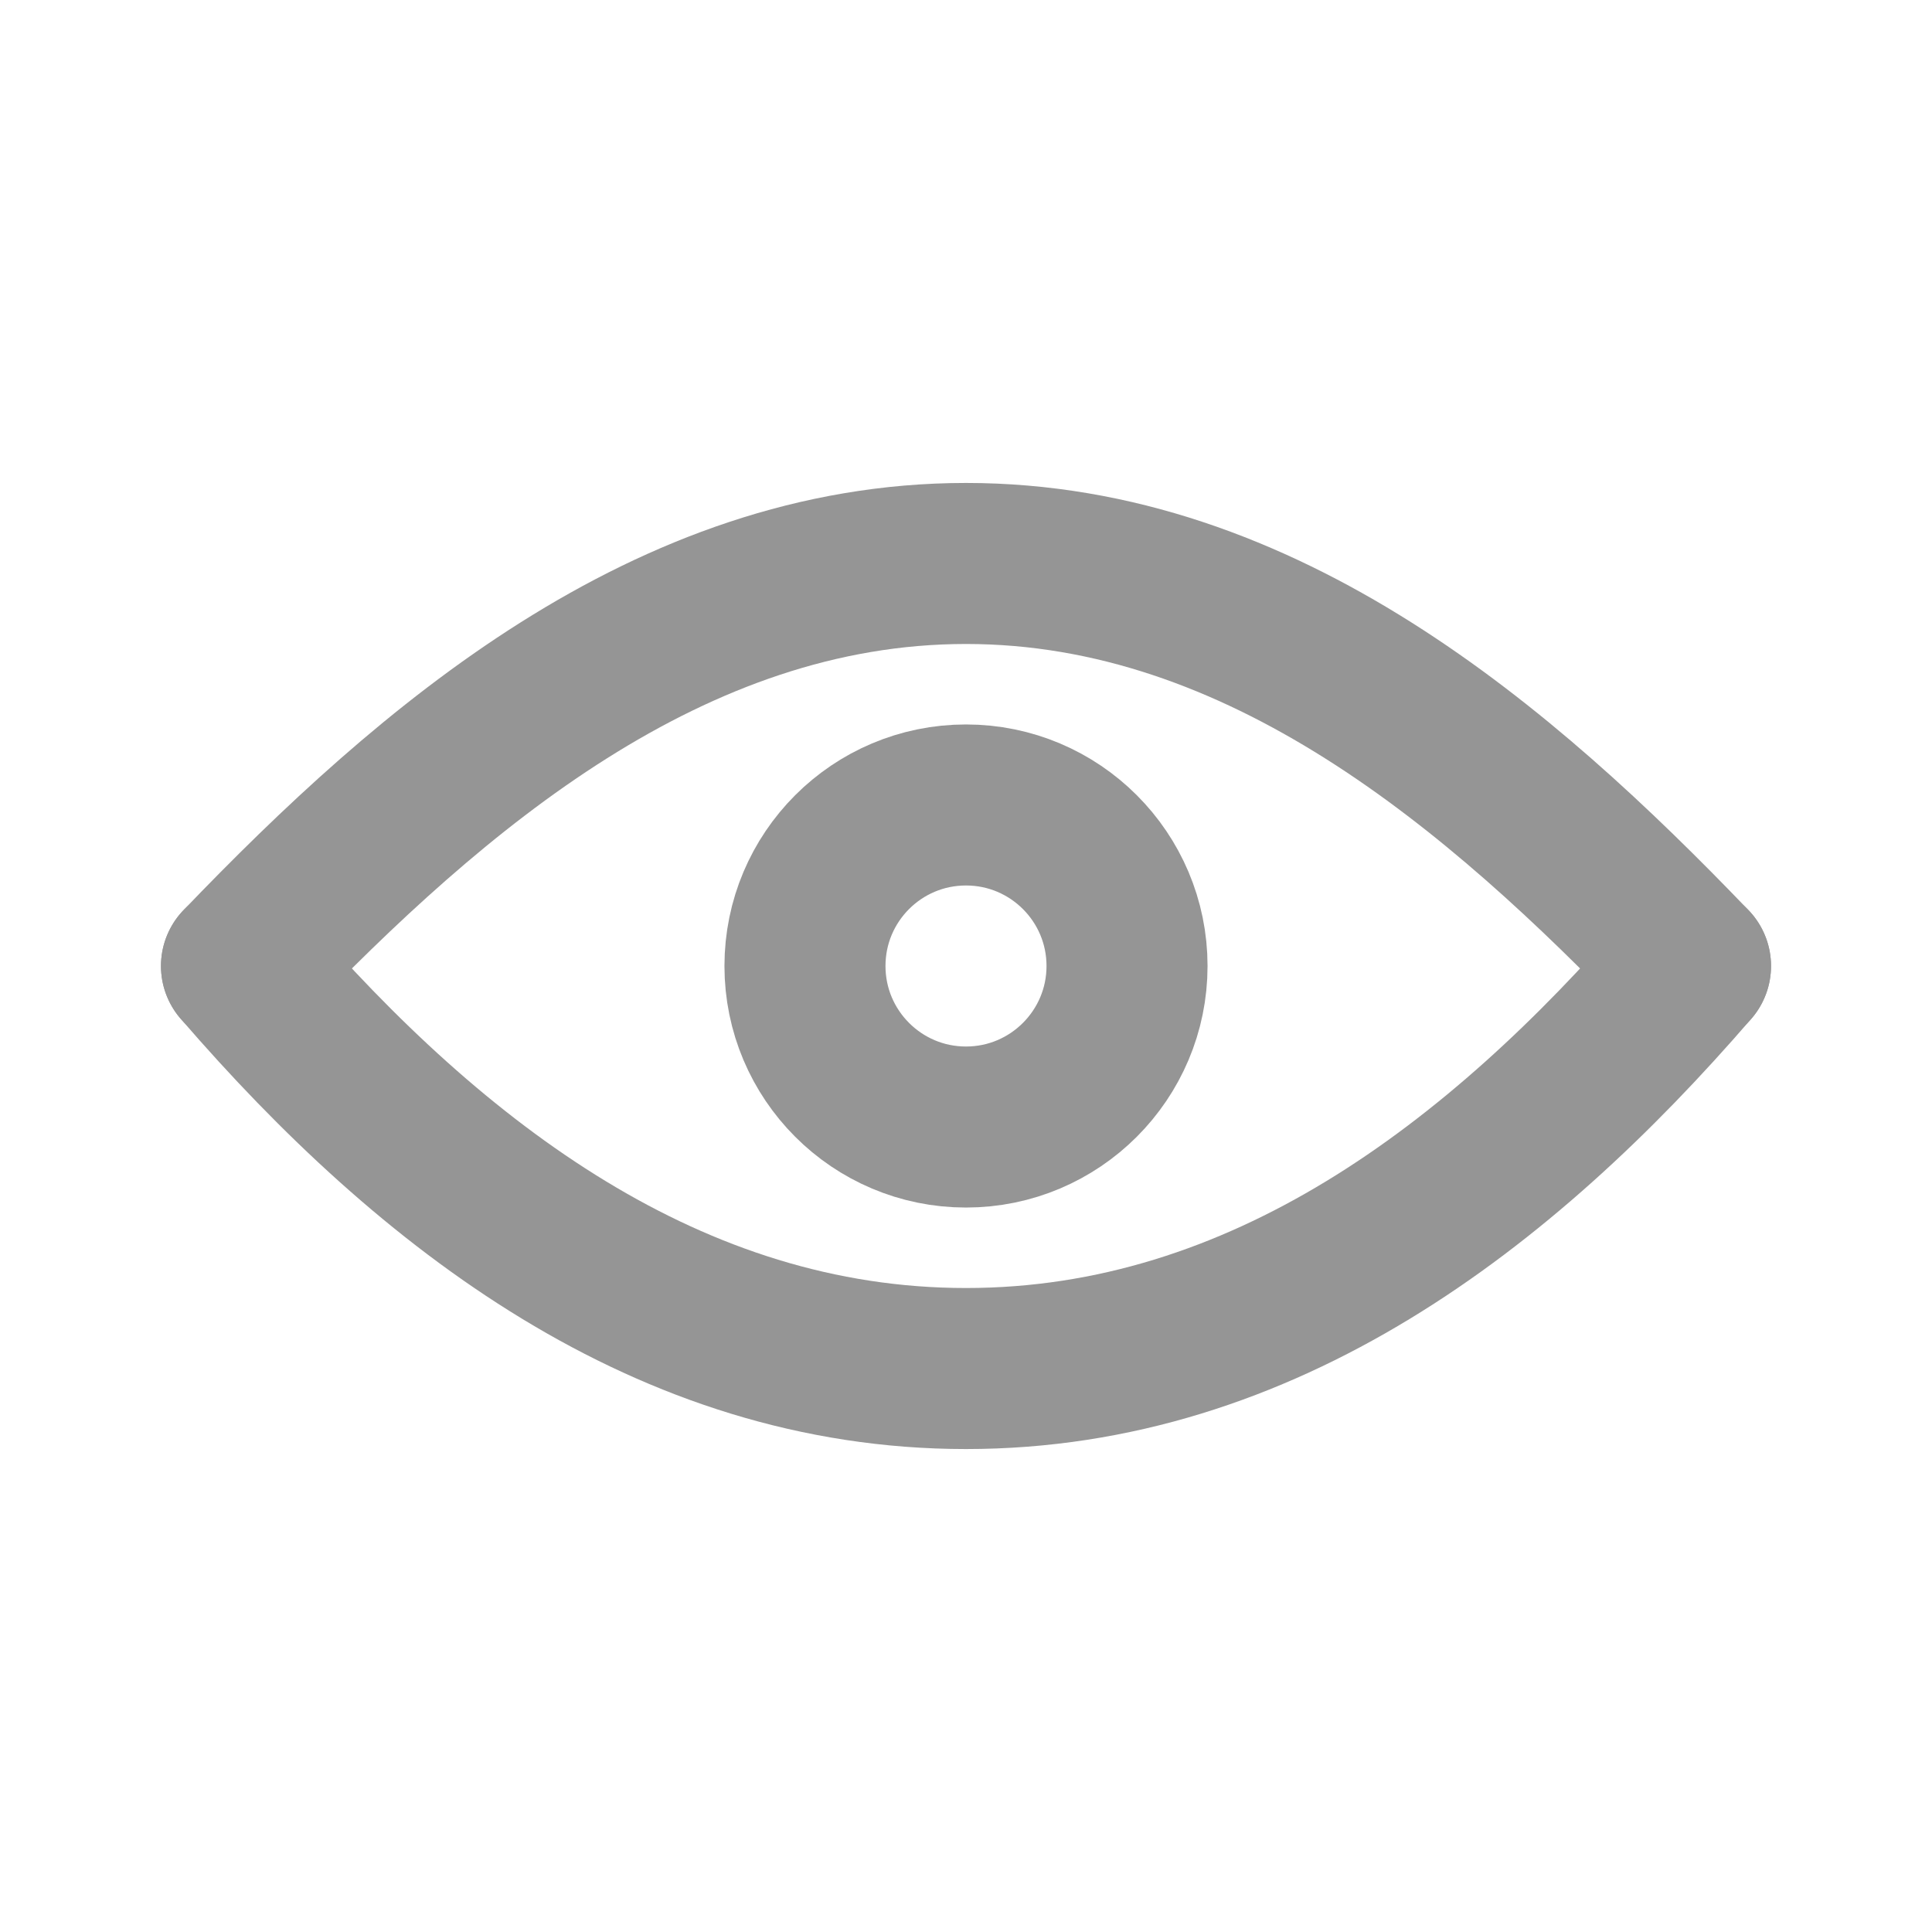 <svg width="20" height="20" viewBox="0 0 20 20" fill="none" xmlns="http://www.w3.org/2000/svg">
<path d="M10 11.667C10.92 11.667 11.667 10.92 11.667 10C11.667 9.079 10.92 8.333 10 8.333C9.079 8.333 8.333 9.079 8.333 10C8.333 10.92 9.079 11.667 10 11.667Z" stroke="#959595" stroke-width="1.667" stroke-linecap="round" stroke-linejoin="round"/>
<path d="M2.5 10C4.472 12.283 6.928 14.167 10 14.167C13.072 14.167 15.528 12.283 17.5 10" stroke="#959595" stroke-width="1.667" stroke-linecap="round" stroke-linejoin="round"/>
<path d="M17.5 10C15.528 7.945 13.072 5.833 10 5.833C6.928 5.833 4.472 7.945 2.5 10" stroke="#959595" stroke-width="1.667" stroke-linecap="round" stroke-linejoin="round"/>
</svg>
